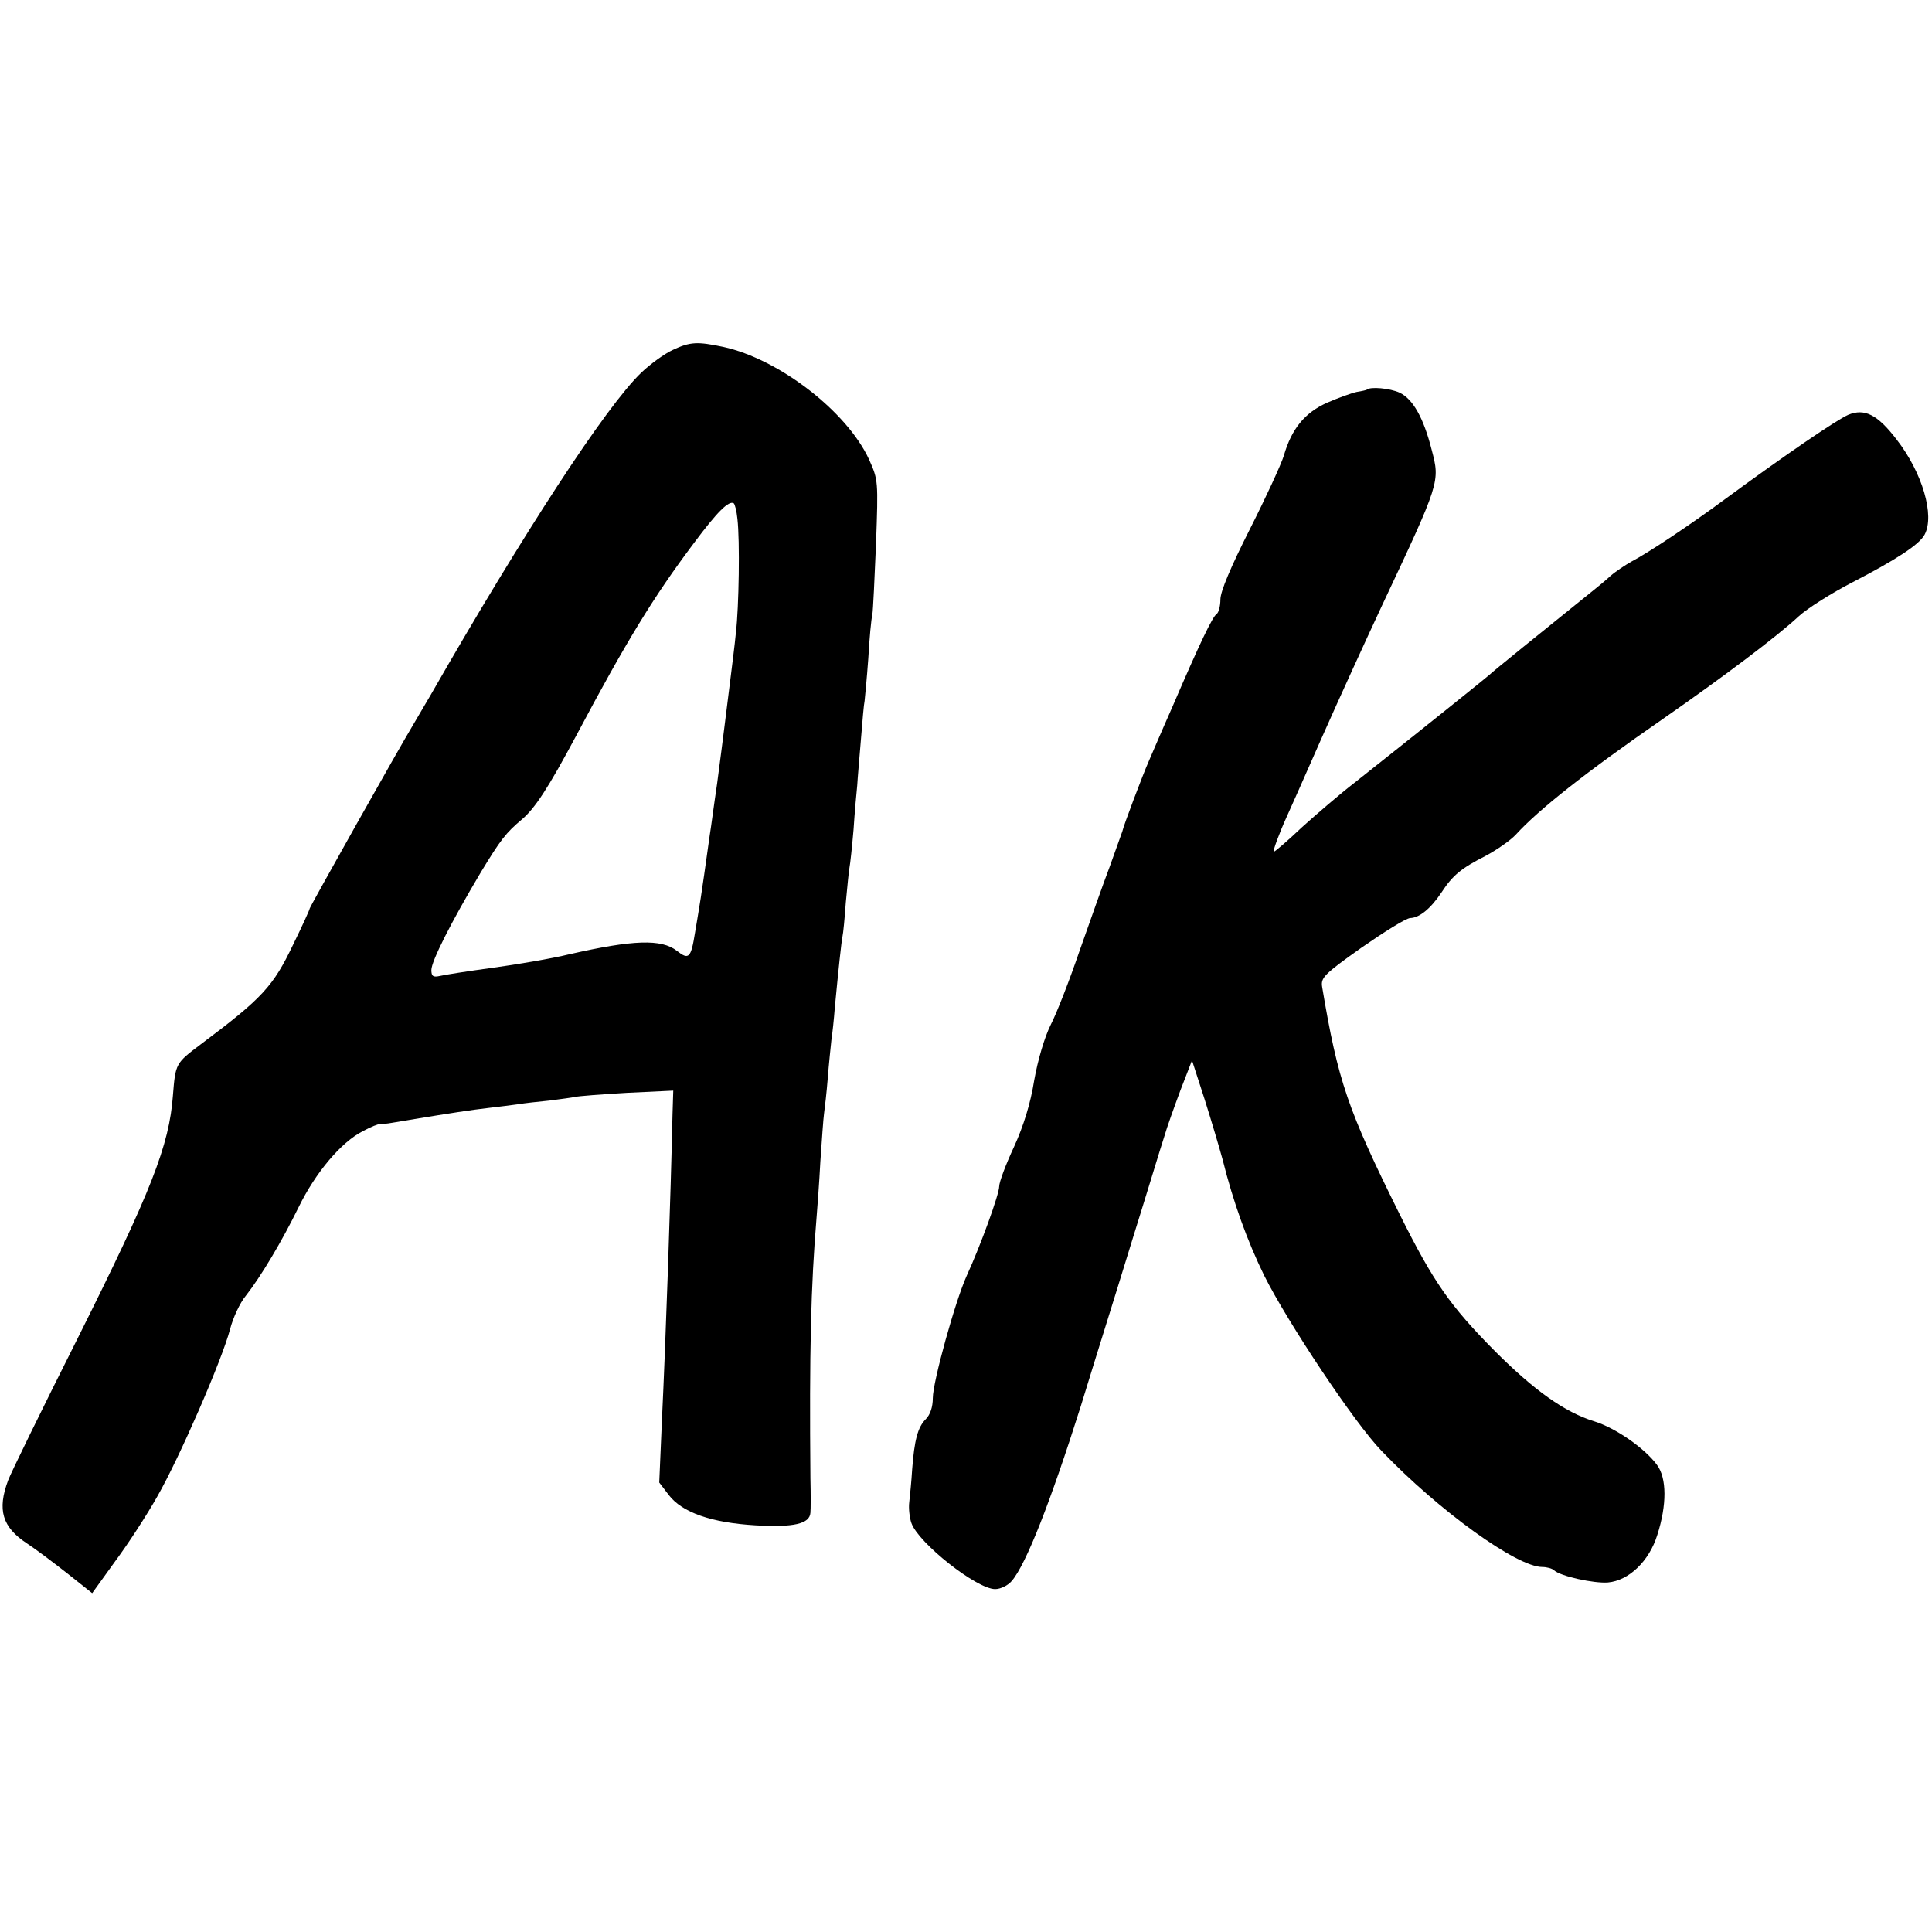 <?xml version="1.0" standalone="no"?>
<!DOCTYPE svg PUBLIC "-//W3C//DTD SVG 20010904//EN"
 "http://www.w3.org/TR/2001/REC-SVG-20010904/DTD/svg10.dtd">
<svg version="1.0" xmlns="http://www.w3.org/2000/svg"
 width="524pt" height="524pt" viewBox="0 0 524 524"
 preserveAspectRatio="xMidYMid meet">
<g transform="translate(0,524) scale(0.1,-0.1)"
fill="#000000" stroke="none">
<path d="M1825 4291 c-22 -10 -61 -38 -86 -62 -95 -91 -319 -434 -571 -874
-16 -27 -37 -63 -47 -80 -41 -68 -281 -495 -281 -499 0 -3 -20 -47 -45 -98
-54 -113 -83 -145 -250 -270 -69 -52 -69 -52 -76 -139 -10 -136 -59 -260 -257
-656 -99 -197 -184 -371 -190 -388 -30 -80 -16 -127 51 -171 23 -15 72 -52
109 -81 l68 -54 62 86 c35 47 87 127 115 177 60 105 175 369 197 453 8 31 27
72 43 91 40 51 97 146 143 240 46 94 115 176 174 206 22 12 43 20 46 19 3 0
19 1 35 4 17 3 44 7 60 10 91 15 155 25 200 30 28 3 64 8 80 10 17 3 55 7 85
10 30 4 62 8 70 10 8 2 71 7 140 11 l126 6 -2 -64 c-5 -224 -18 -606 -29 -836
l-7 -163 26 -34 c36 -47 115 -75 235 -82 104 -6 147 4 149 34 1 10 1 52 0 93
-3 344 1 520 17 712 2 24 7 90 10 148 4 58 8 116 10 130 2 14 7 57 10 95 3 39
8 86 10 105 3 19 7 58 9 85 10 105 18 181 21 195 2 8 6 50 9 92 4 42 8 85 10
95 2 10 7 56 11 103 3 47 8 101 10 120 1 19 6 75 10 124 4 50 8 97 10 105 1 9
6 60 10 115 3 54 8 108 11 119 2 11 6 98 10 193 6 170 6 172 -19 228 -60 130
-244 272 -395 305 -71 15 -90 14 -137 -8z m175 -458 c7 -59 4 -241 -4 -308 -3
-33 -11 -94 -16 -135 -5 -41 -12 -95 -15 -120 -3 -25 -12 -94 -20 -155 -9 -60
-17 -123 -20 -140 -5 -38 -26 -185 -30 -205 -1 -8 -6 -35 -10 -60 -11 -69 -17
-74 -49 -49 -42 33 -119 30 -291 -9 -49 -12 -144 -28 -210 -37 -66 -9 -130
-19 -142 -22 -18 -4 -23 -1 -23 16 0 24 53 129 134 265 54 89 68 107 112 144
35 30 70 83 147 227 136 256 210 377 319 522 64 86 95 116 108 108 3 -2 8 -21
10 -42z"/>
<path d="M3707 4183 c-1 -1 -14 -4 -27 -6 -14 -3 -50 -16 -80 -29 -61 -27 -97
-71 -118 -144 -7 -23 -48 -112 -92 -199 -52 -103 -80 -169 -80 -191 0 -18 -5
-36 -10 -39 -11 -7 -45 -77 -121 -254 -28 -63 -56 -129 -63 -145 -16 -36 -69
-176 -72 -191 -2 -5 -17 -48 -34 -95 -18 -47 -54 -150 -82 -229 -27 -79 -62
-169 -78 -200 -17 -34 -35 -95 -45 -151 -10 -63 -29 -124 -55 -181 -22 -47
-40 -95 -40 -107 0 -21 -50 -159 -88 -242 -31 -68 -92 -288 -92 -332 0 -24 -7
-45 -19 -57 -22 -22 -31 -57 -37 -136 -2 -33 -6 -73 -8 -90 -2 -16 1 -42 6
-56 19 -54 177 -179 227 -179 15 0 35 10 45 22 39 45 106 217 187 473 58 189
78 250 144 465 37 118 73 238 82 265 8 28 29 86 45 129 l31 80 34 -105 c18
-57 40 -131 49 -164 29 -116 67 -221 113 -315 63 -126 245 -400 318 -475 156
-163 367 -315 436 -315 12 0 27 -4 32 -9 17 -16 108 -36 146 -33 57 5 112 58
134 129 26 81 26 154 -1 190 -33 45 -112 100 -170 118 -81 25 -164 85 -269
190 -123 124 -167 188 -258 370 -142 286 -168 362 -211 618 -4 25 4 34 107
107 62 43 121 80 132 80 25 1 55 25 85 70 30 46 53 65 120 99 30 16 67 42 81
57 62 68 188 168 399 314 164 114 310 224 368 278 24 22 89 63 145 92 118 61
183 103 197 130 28 52 -6 168 -76 258 -52 68 -87 85 -131 67 -32 -14 -170
-108 -336 -230 -92 -68 -206 -144 -252 -168 -16 -9 -42 -26 -57 -39 -14 -13
-35 -30 -45 -38 -139 -112 -279 -225 -283 -230 -5 -5 -198 -160 -365 -292 -39
-30 -103 -85 -143 -121 -39 -37 -74 -67 -77 -67 -4 0 15 51 35 95 5 11 48 107
94 212 47 106 121 268 164 360 158 336 158 336 135 423 -22 87 -51 138 -87
155 -26 12 -80 17 -89 8z"/>
</g>
</svg>
